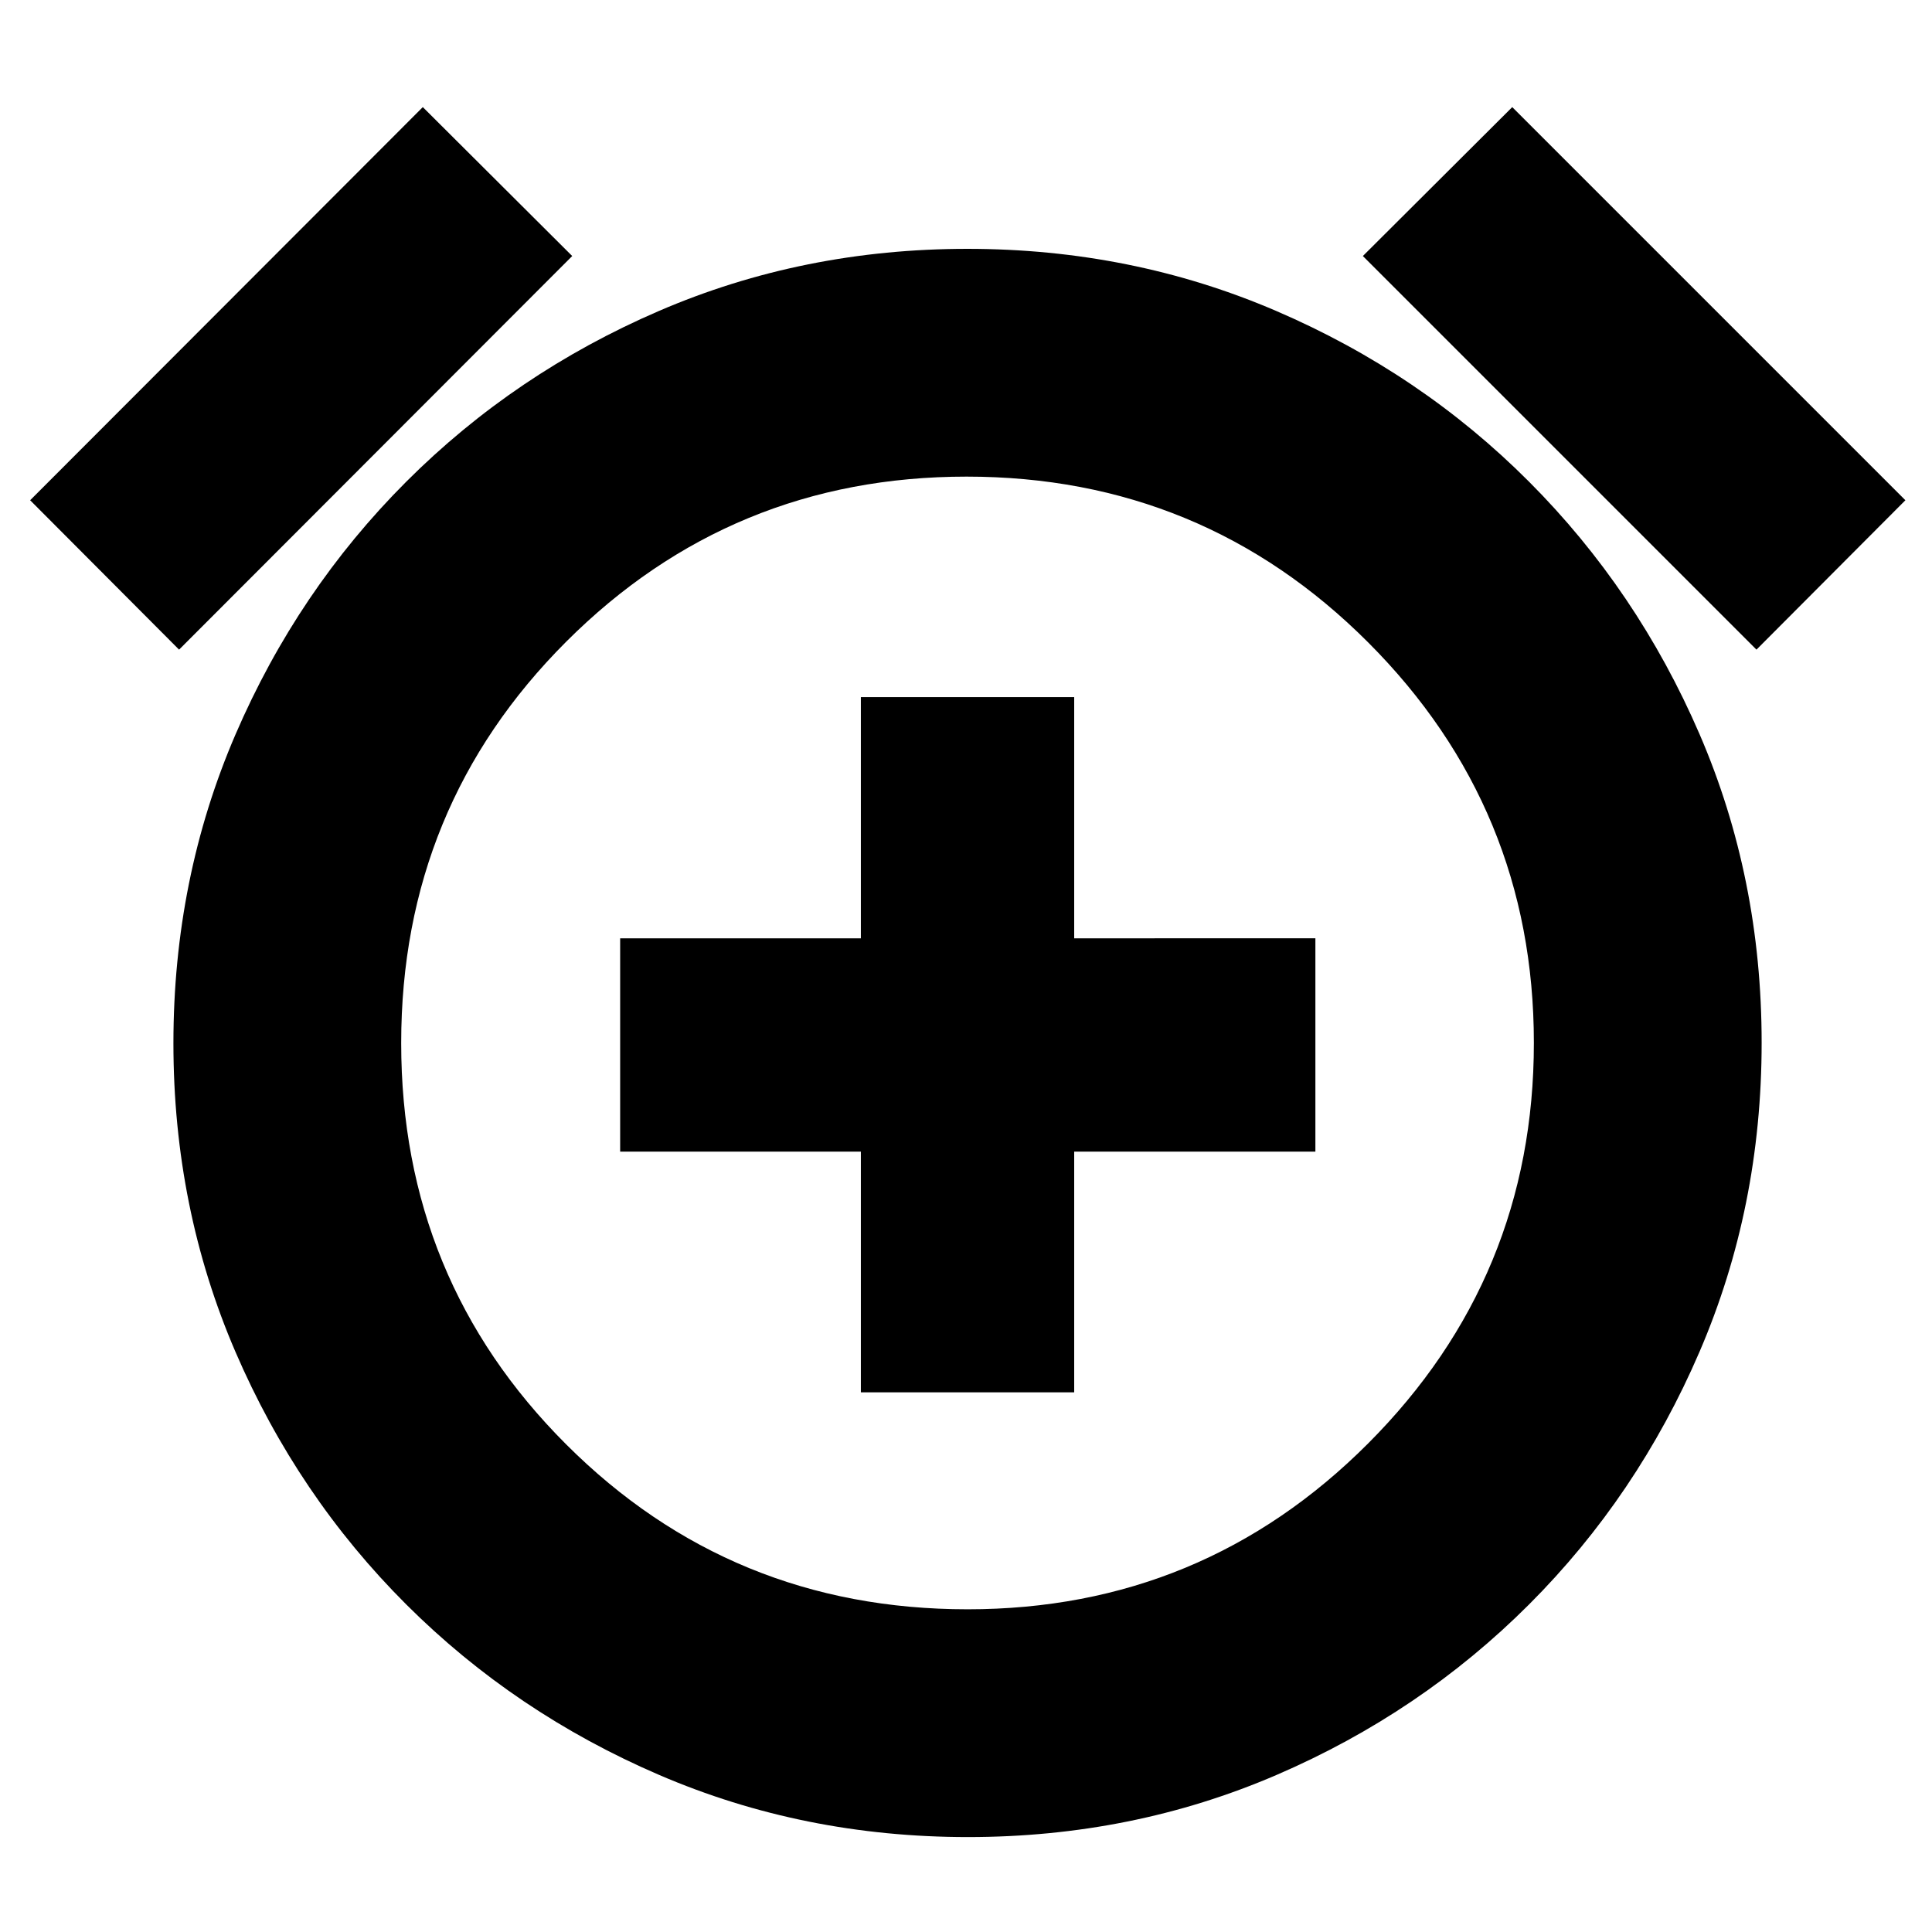 <svg xmlns="http://www.w3.org/2000/svg" height="24" viewBox="0 -960 960 960" width="24"><path d="M427.76-268.15h106v-119.61h119.85v-106H533.76v-119.85h-106v119.85H308.15v106h119.61v119.61Zm53.2 220.98q-81.68 0-153.39-30.86-71.72-30.86-125.7-84.72-53.98-53.86-84.84-125.44-30.86-71.58-30.86-153.43 0-81.86 30.86-153.46 30.86-71.59 84.84-125.57 53.98-53.98 125.56-84.84 71.58-30.86 153.26-30.86 81.68 0 153.45 30.86 71.77 30.86 125.63 84.84 53.86 53.98 84.72 125.44 30.86 71.45 30.86 153.31t-30.86 153.57q-30.86 71.72-84.72 125.58T634.28-78.03q-71.64 30.86-153.32 30.86Zm-.2-394.59ZM210.09-906.78l74.24 74L88.98-637.2l-74-74.23 195.11-195.35Zm541.34 0 195.35 195.35-74 74.23L677.2-832.78l74.23-74ZM480.76-160.35q116.81 0 199.11-82.47 82.3-82.47 82.3-198.99 0-116.52-82.3-198.94-82.31-82.42-199.61-82.42-116.83 0-198.87 81.98T199.35-441.7q0 117.5 82 199.43 82 81.92 199.41 81.92Z"/></svg>
